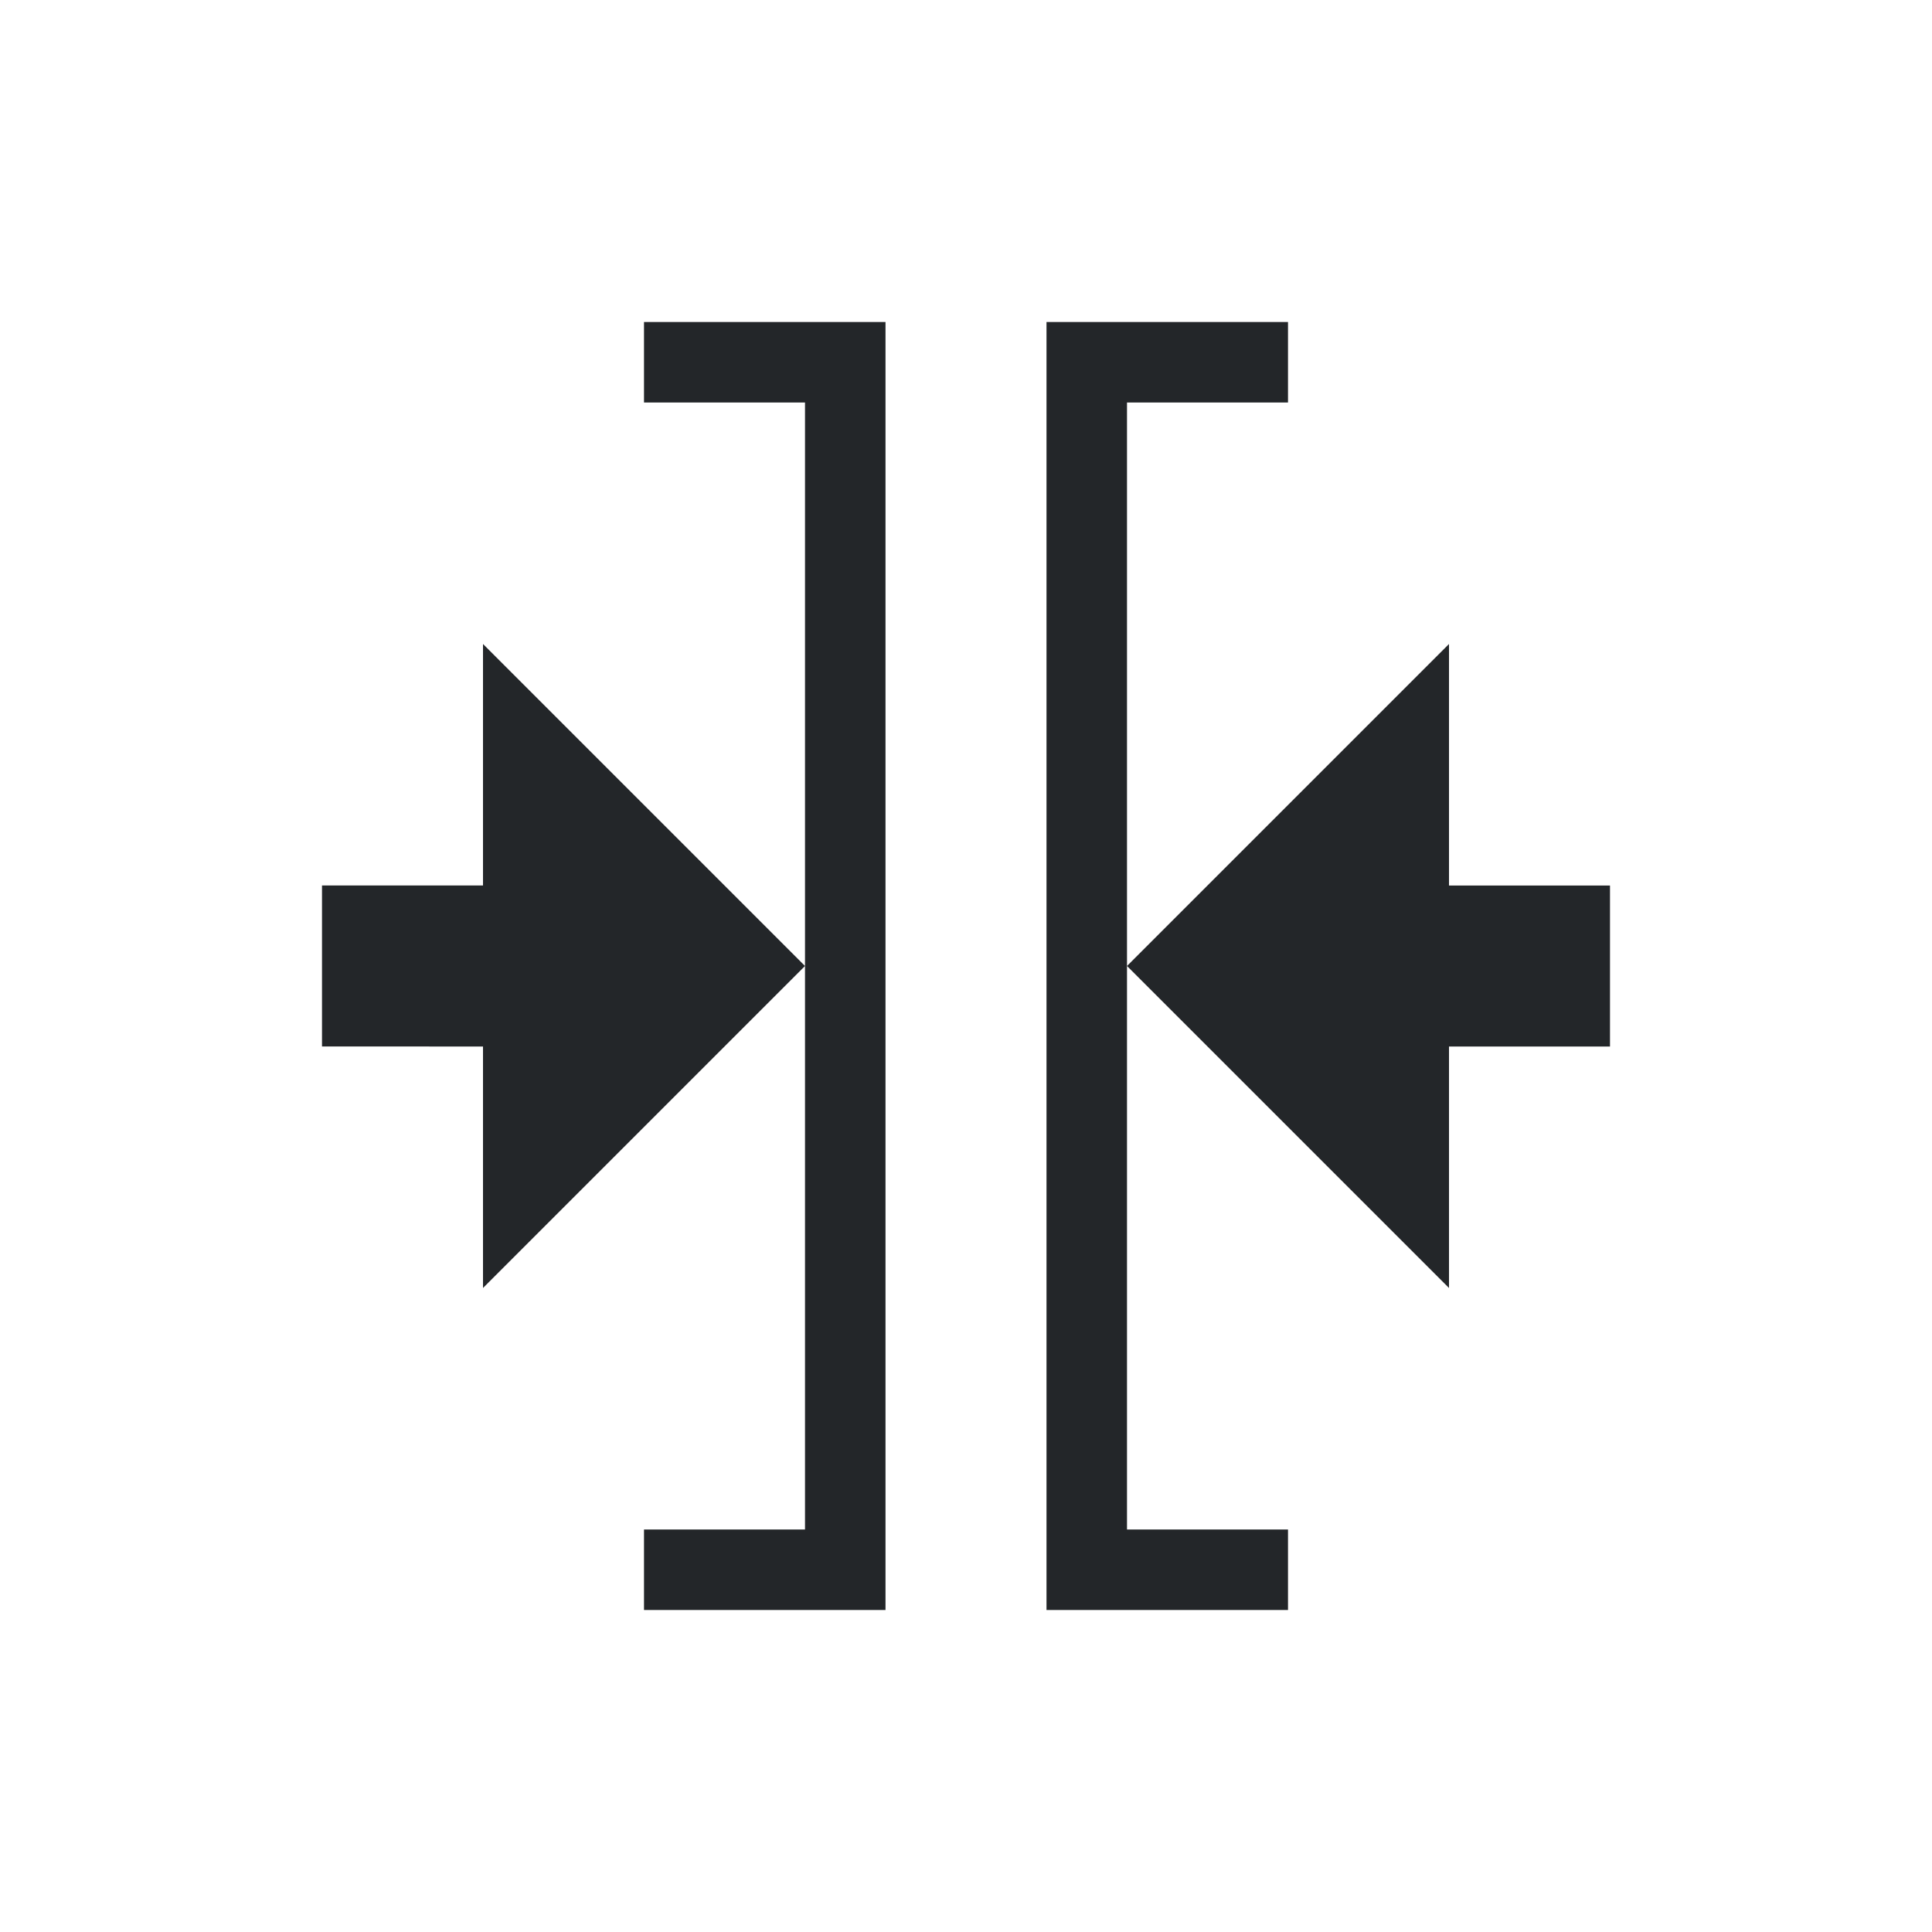<svg xmlns="http://www.w3.org/2000/svg" version="1.1" viewBox="0 0 24 24" width="24" height="24">
  <style id="current-color-scheme" type="text/css">.ColorScheme-Text { 
     fill:#232629;
	 }</style>
  <g transform="translate(1,1)">
    <path class="ColorScheme-Text" d="m7 3v1h2v14h-2v1h3v-16z"/>
    <path class="ColorScheme-Text" d="m12 3v16h3v-1h-2v-14h2v-1z"/>
    <path class="ColorScheme-Text" d="M 17,7 13,11 17,15 17,12 h 2 v -2 h -2 z"/>
    <path class="ColorScheme-Text" d="M 5,7 5,10 H 3 v 2 H 5 L 5,15 9,11 Z"/>
  </g>
</svg>

